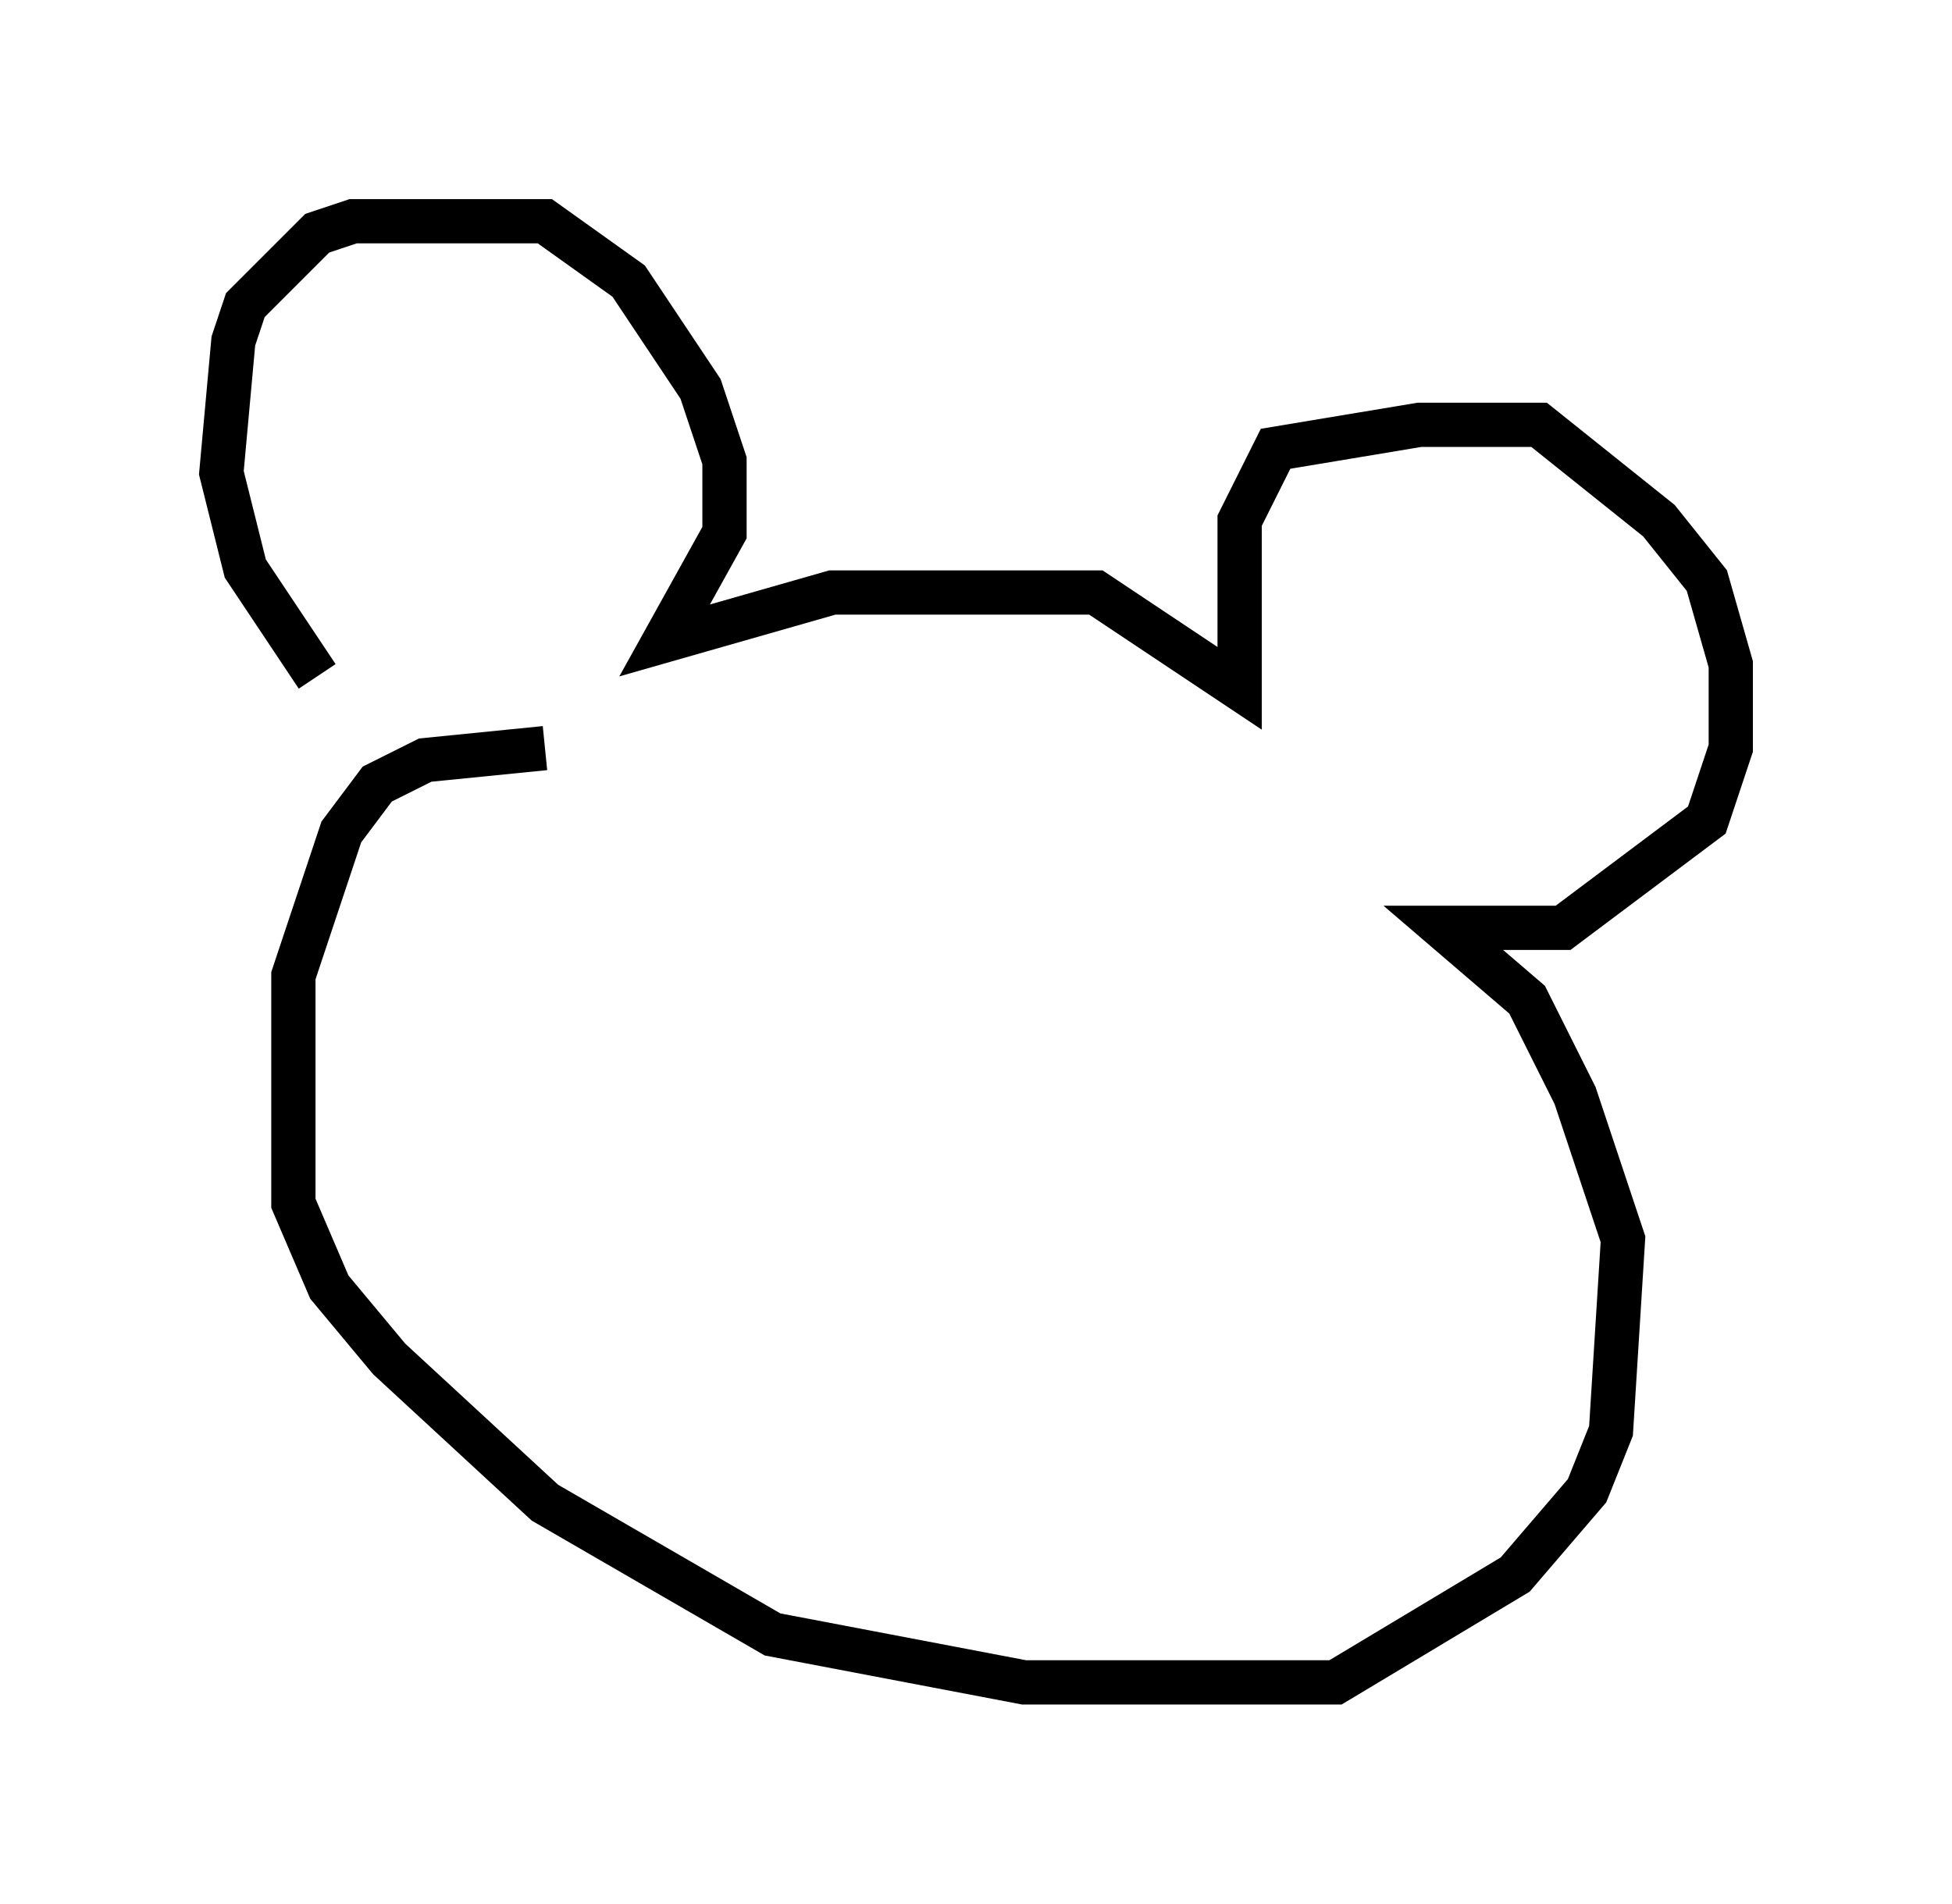 <?xml version="1.0" encoding="utf-8" ?>
<svg baseProfile="full" height="43.017" version="1.1" width="44.1" xmlns="http://www.w3.org/2000/svg" xmlns:ev="http://www.w3.org/2001/xml-events" xmlns:xlink="http://www.w3.org/1999/xlink"><defs /><rect fill="white" height="43.017" width="44.1" x="0" y="0" /><path d="M11.225, 17.178 m-4.059, -1.894 l-1.624, -2.436 -0.541, -2.165 l0.271, -2.977 0.271, -0.812 l1.624, -1.624 0.812, -0.271 l4.33, 0.0 1.894, 1.353 l1.624, 2.436 0.541, 1.624 l0.0, 1.624 -1.353, 2.436 l3.789, -1.083 5.954, 0.0 l3.248, 2.165 0.0, -3.789 l0.812, -1.624 3.248, -0.541 l2.706, 0.0 2.706, 2.165 l1.083, 1.353 0.541, 1.894 l0.0, 1.894 -0.541, 1.624 l-3.248, 2.436 -2.706, 0.0 l1.894, 1.624 1.083, 2.165 l1.083, 3.248 -0.271, 4.33 l-0.541, 1.353 -1.624, 1.894 l-4.059, 2.436 -7.036, 0.0 l-5.683, -1.083 -5.142, -2.977 l-3.518, -3.248 -1.353, -1.624 l-0.812, -1.894 0.0, -5.142 l1.083, -3.248 0.812, -1.083 l1.083, -0.541 2.706, -0.271 m11.637, 13.261 " fill="none" stroke="black" stroke-width="1" /></svg>